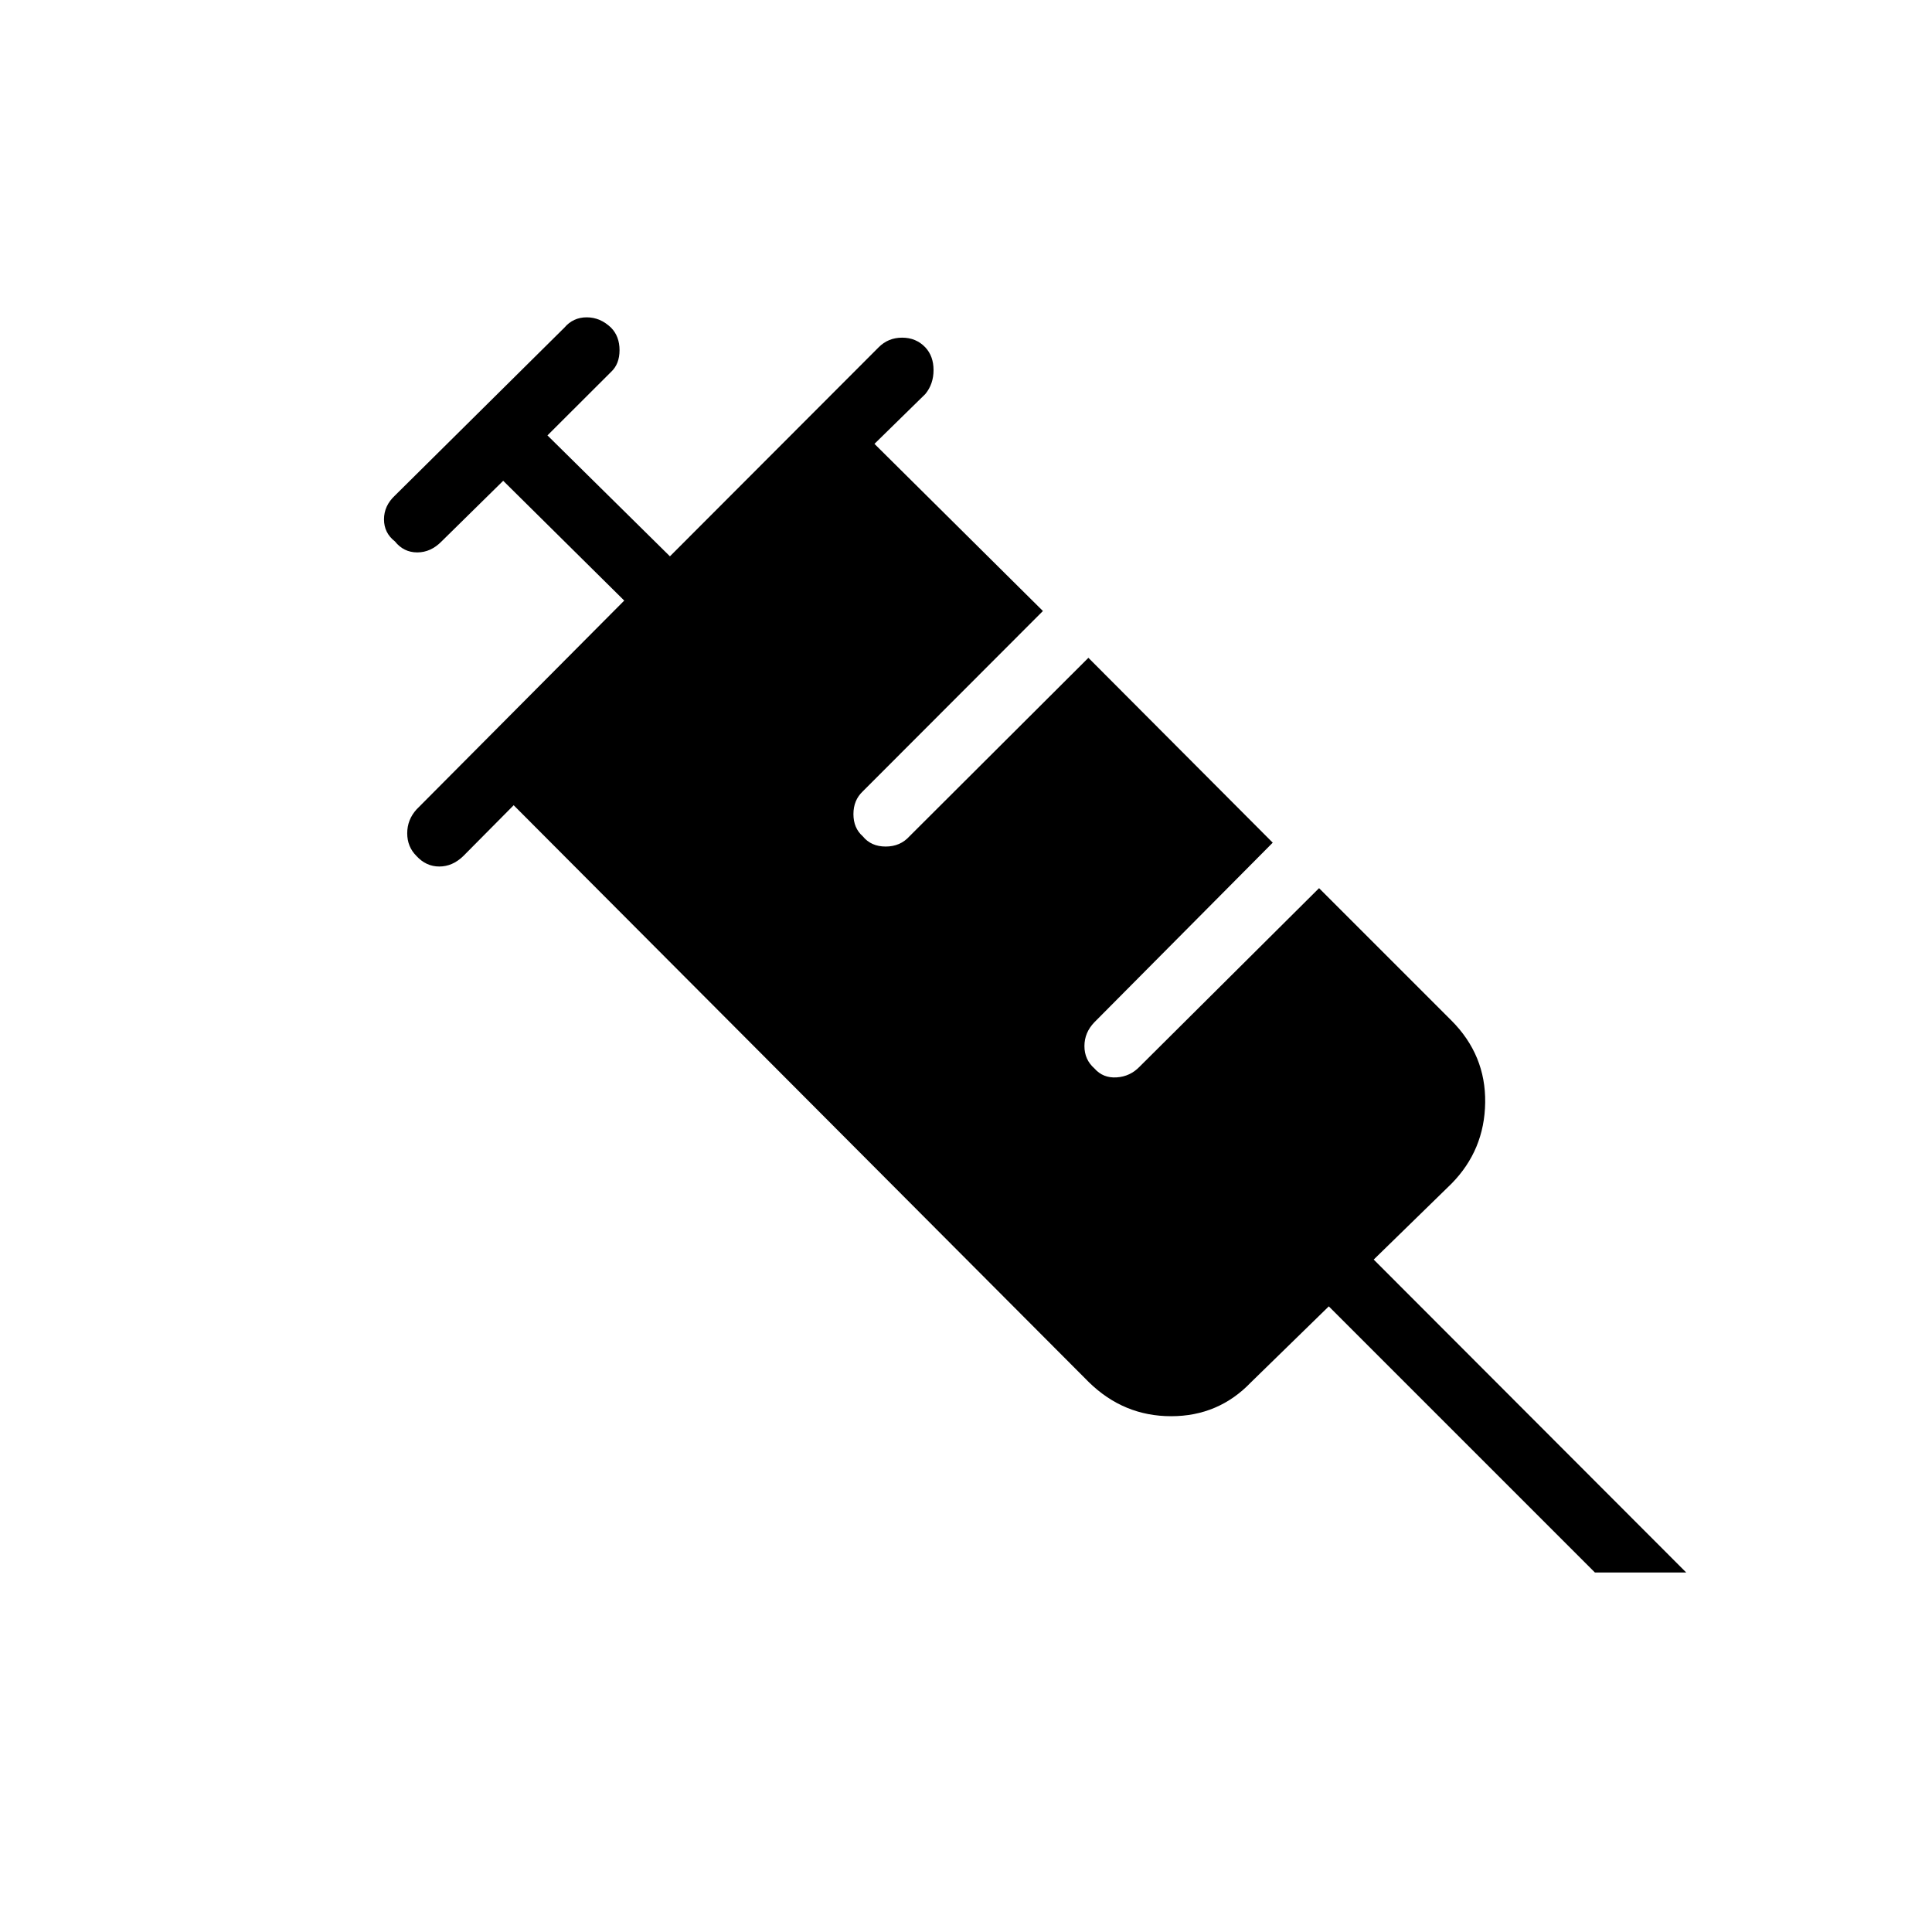 <svg xmlns="http://www.w3.org/2000/svg" height="40" viewBox="0 96 960 960" width="40"><path d="M206.987 521.385q-4.641-4.59-4.641-11.327 0-6.738 4.641-11.878l103.192-103.757-60.141-59.526-30.615 30.116q-5.359 5.474-12.096 5.474-6.738 0-11.109-5.474-5.411-4.218-5.411-10.956 0-6.737 5.411-11.801l84.205-83.436q4.372-5.141 11.109-5.141t12.096 5.141q4.218 4.295 4.218 11.18 0 6.884-4.218 10.807l-31.603 31.539 60.859 60.09 103.693-103.847q4.756-4.807 11.686-4.807 6.929 0 11.519 4.807 4.09 4.372 4.09 11.302 0 6.929-4.09 11.903l-25.269 24.757 83.705 83.051-89.513 89.629q-4.641 4.372-4.641 11.301 0 6.93 4.641 11.019 4.128 5.09 11.372 5.09t11.833-5.09l88.911-88.692 91.59 91.859-88.59 89.205q-4.975 5.141-4.975 11.878 0 6.738 4.975 11.109 4.256 4.859 11.019 4.436 6.763-.423 11.532-5.436l89.064-88.59 65.783 65.783q17.089 17.141 16.756 40.775-.333 23.635-16.756 40.302l-38.629 37.692 155.282 155.487H792.5l-132.23-132.23-38.629 37.692q-16.154 16.885-39.711 16.885-23.558 0-40.853-16.885L255.243 496.115l-25.051 25.27q-5.359 5.179-11.904 5.179t-11.301-5.179Z"/></svg>
